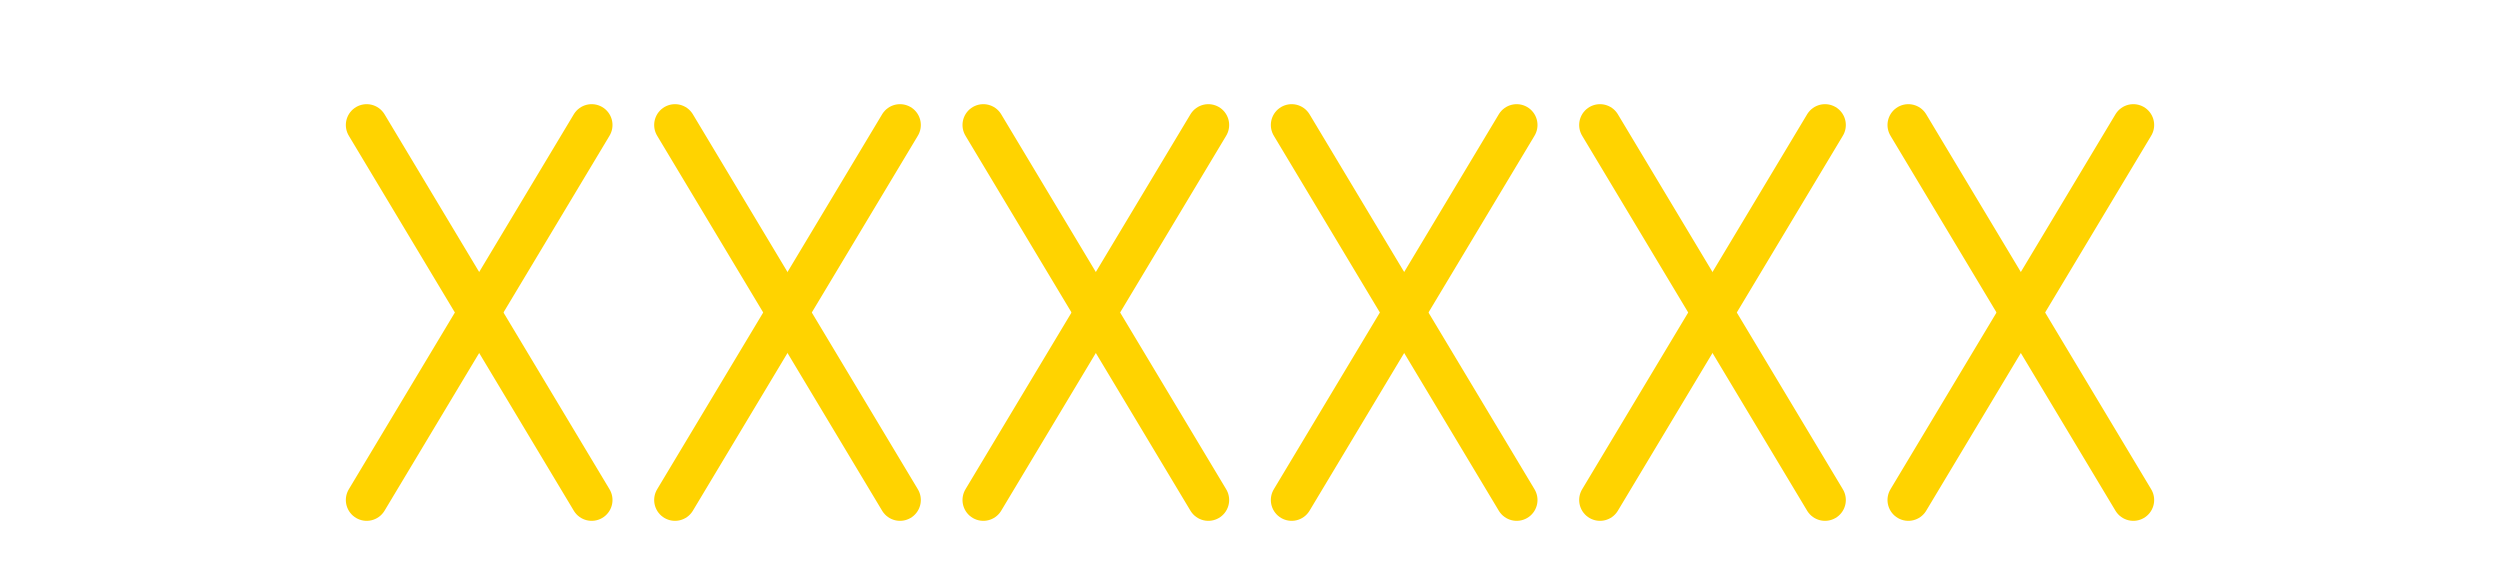 <?xml version="1.0" encoding="UTF-8" standalone="no"?>
<svg
   xmlns="http://www.w3.org/2000/svg"
   id="NATO Map Symbol"
   height="135"
   width="600"
   viewBox="0 -135 600 135">
  <g
     id="Theatre"
	 style="fill:none;stroke:#ffd300;stroke-width:10;stroke-linecap:round">
     <path
        d="m 88,-105 54,90" />
     <path
        d="M 142,-105 88,-15" />
     <path
     d="m 162,-105 54,90" />
     <path
        d="m 216,-105 -54,90" />
     <path
        d="m 236,-105 54,90" />
     <path
        d="m 290,-105 -54,90" />
     <path
        d="m 310,-105 54,90" />
     <path
        d="m 364,-105 -54,90" />
     <path
        d="m 384,-105 54,90" />
     <path
        d="m 438,-105 -54,90" />
     <path
        d="m 458,-105 54,90" />
     <path
        d="m 512,-105 -54,90" />
  </g>
</svg>